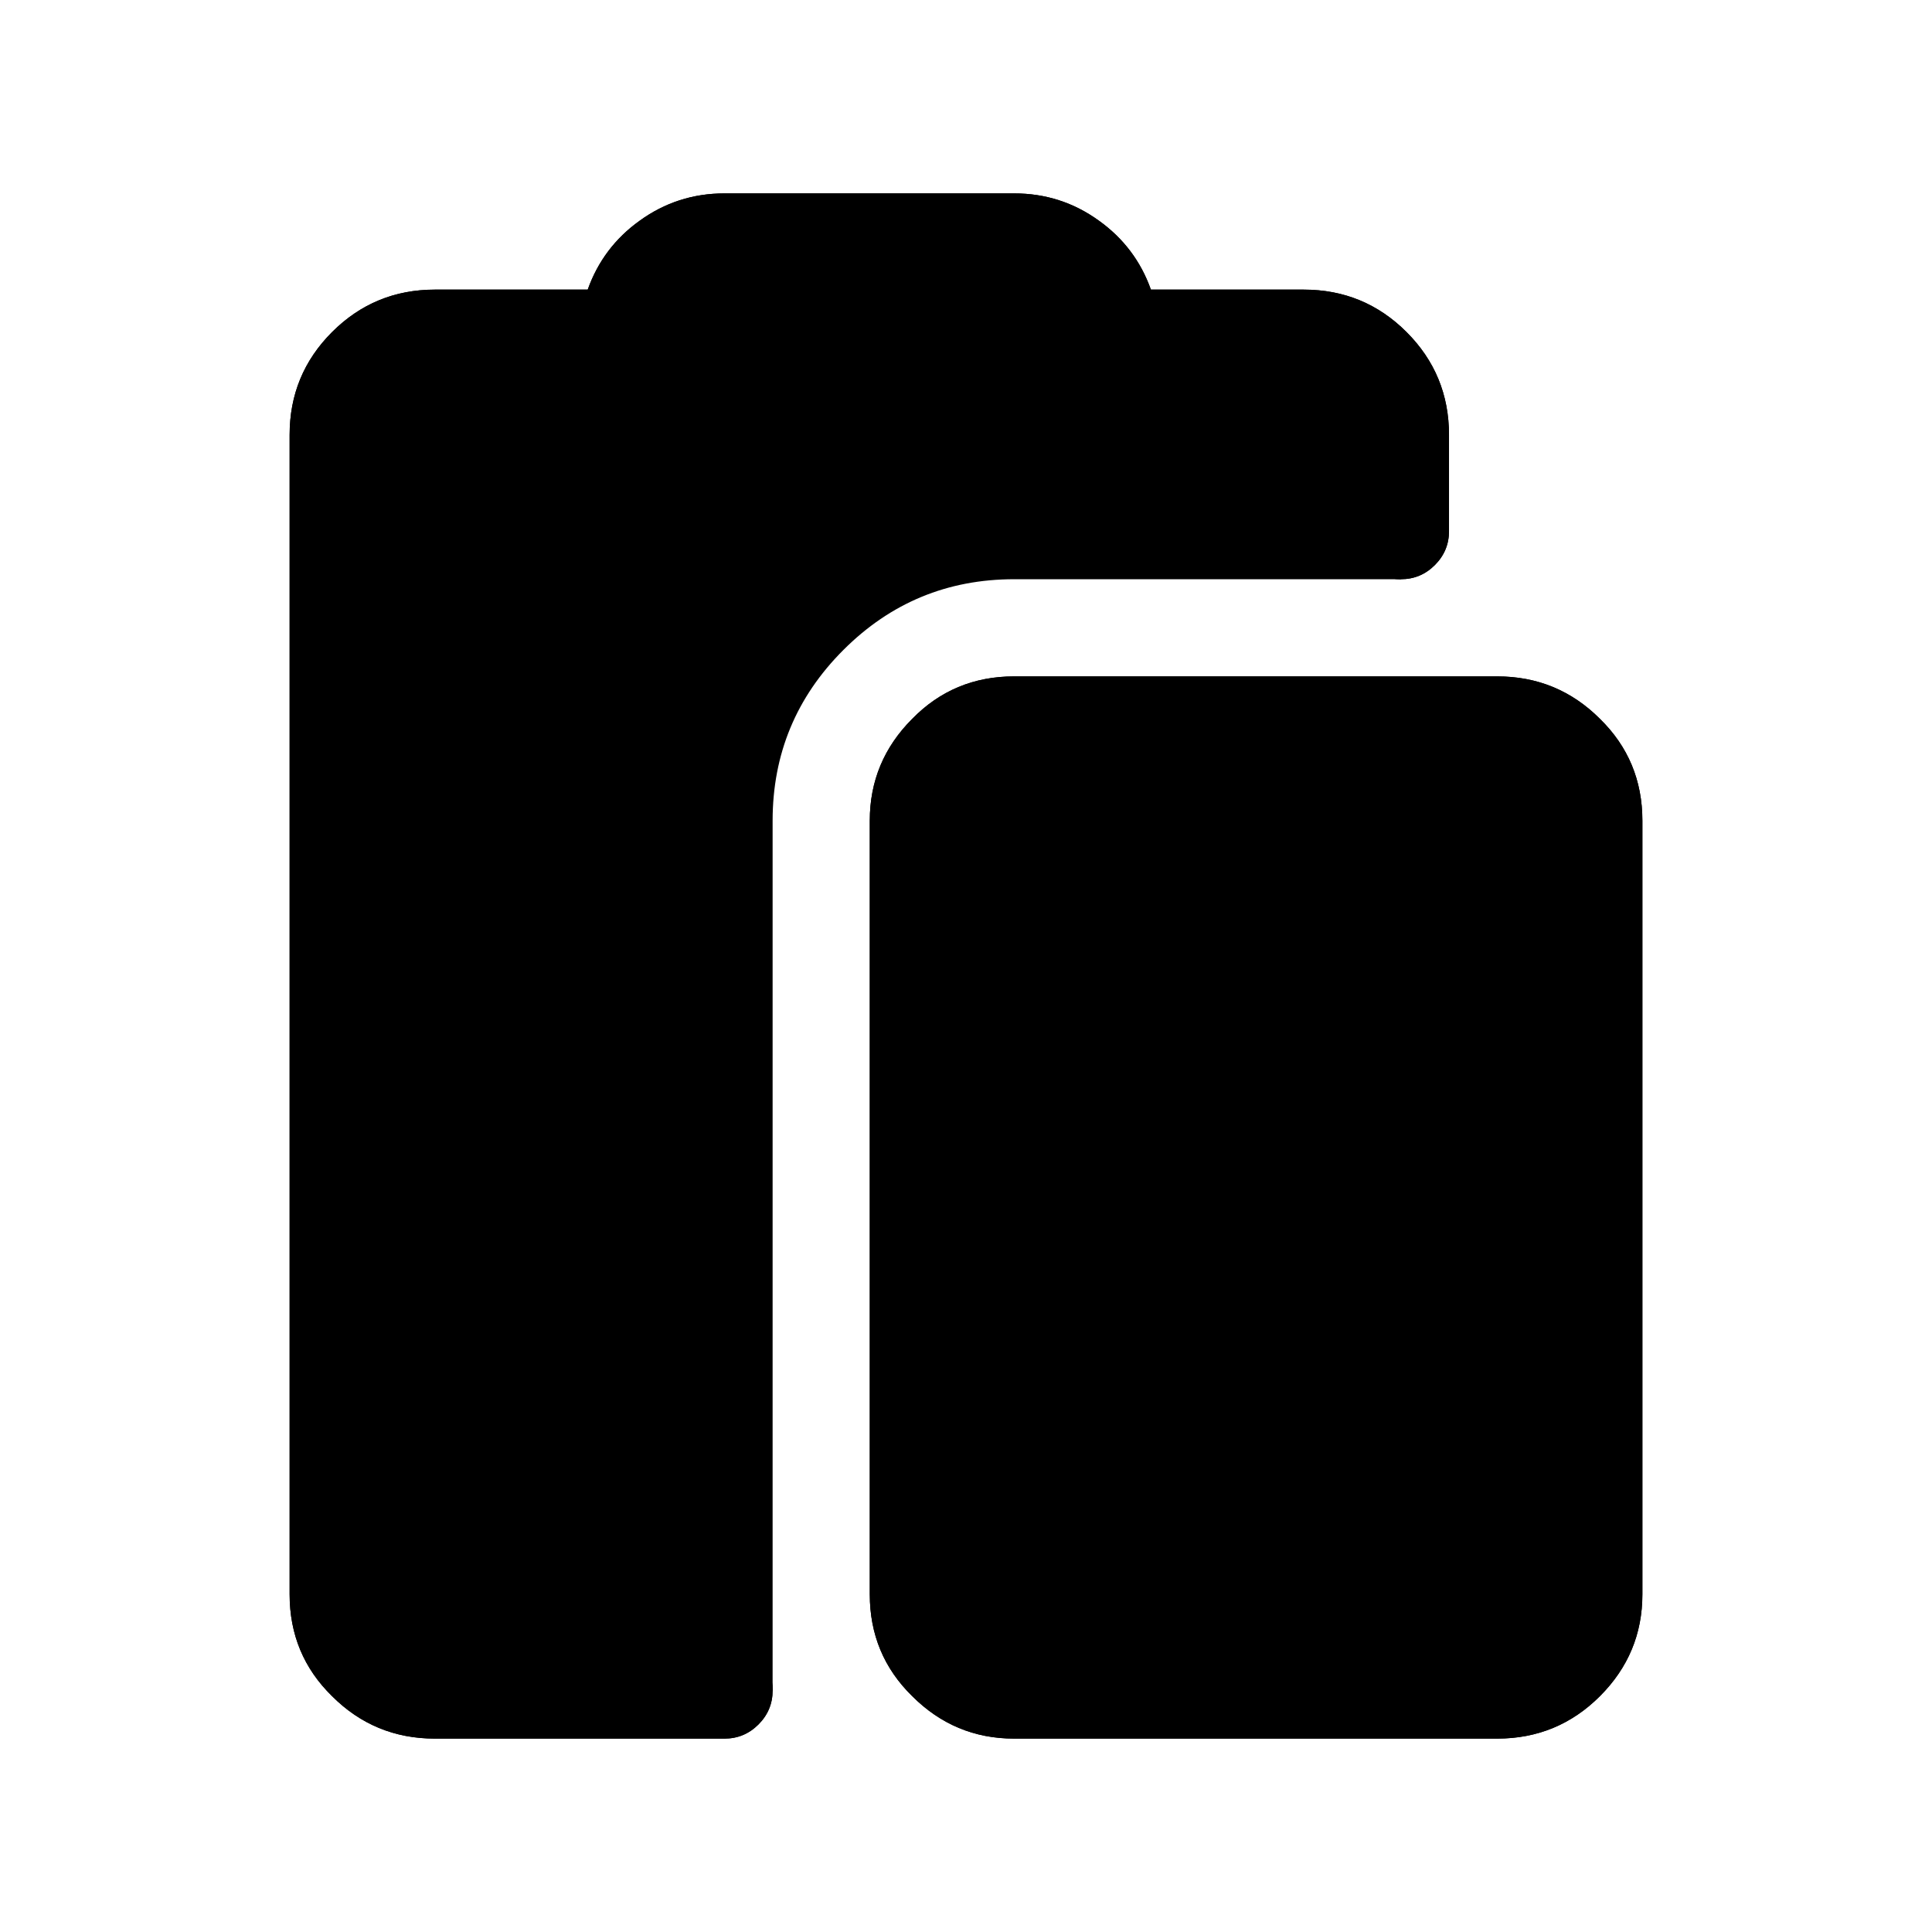<?xml version="1.0" standalone="no"?>
<svg xmlns="http://www.w3.org/2000/svg" viewBox="0,0,2048,2048">
  <path class='OfficeIconColors_HighContrast' d='M1075 717q-64 0-108 45-45 45-45 108v820q0 64 45 108 45 45 108 45h512q64 0 109-45 45-45 45-108v-820q0-64-45-108-45-45-109-45h-512z m-51 153q0-21 15-36 15-15 36-15h512q21 0 36 15 15 15 15 36v820q0 21-15 36-15 15-36 15h-512q-21 0-36-15-15-15-15-36v-820z m-563-460h162q16 45 55 73 40 29 90 29h307q50 0 90-29 39-28 55-73h162q21 0 37 15 15 15 15 36v102q0 21 15 36 15 15 36 15 21 0 36-15 15-15 15-36v-102q0-64-45-109-45-45-109-45h-162q-16-45-55-73-40-29-90-29h-307q-50 0-90 29-39 28-55 73h-162q-64 0-109 45-45 45-45 109v1229q0 64 45 108 45 45 109 45h307q21 0 36-15 15-15 15-36 0-21-15-36-15-15-36-15h-307q-21 0-36-15-15-15-15-36v-1229q0-21 15-36 15-15 36-15z m307 0q-21 0-36-15-15-15-15-37 0-21 15-36 15-15 36-15h307q21 0 36 15 15 15 15 36 0 21-15 37-15 15-36 15h-307z'/>
  <path class='OfficeIconColors_m20' d='M768 461h307q42 0 73-30 30-30 30-73 0-42-30-72-30-30-73-30h-307q-42 0-72 30-30 30-30 72 0 42 30 73 30 30 72 30z m205 409v820q0 42 30 72 30 30 72 30h512q42 0 73-30 30-30 30-72v-820q0-42-30-72-30-30-73-30h-512q-42 0-72 30-30 30-30 72z'/>
  <path class='OfficeIconColors_m22' d='M1075 717q-64 0-108 45-45 45-45 108v820q0 64 45 108 45 45 108 45h512q64 0 109-45 45-45 45-108v-820q0-64-45-108-45-45-109-45h-512z m-51 153q0-21 15-36 15-15 36-15h512q21 0 36 15 15 15 15 36v820q0 21-15 36-15 15-36 15h-512q-21 0-36-15-15-15-15-36v-820z'/>
  <path class='OfficeIconColors_m212' d='M358 1690v-1229q0-42 30-73 30-30 73-30h51q29 0 65 16 21 10 63 36 40 24 60 33 33 16 61 18 4 0 7 0h307q4 0 7 0 27-2 61-18 20-9 60-33 42-26 64-36 36-16 64-16h51q42 0 73 30 30 30 30 73v153h-410q-106 0-181 75-75 75-75 181v922h-358q-42 0-73-30-30-30-30-72z'/>
  <path class='OfficeIconColors_m211' d='M461 410h162q16 45 55 73 40 29 90 29h307q50 0 90-29 39-28 55-73h162q21 0 37 15 15 15 15 36v102q0 21 15 36 15 15 36 15 21 0 36-15 15-15 15-36v-102q0-64-45-109-45-45-109-45h-162q-16-45-55-73-40-29-90-29h-307q-50 0-90 29-39 28-55 73h-162q-64 0-109 45-45 45-45 109v1229q0 64 45 108 45 45 109 45h307q21 0 36-15 15-15 15-36 0-21-15-36-15-15-36-15h-307q-21 0-36-15-15-15-15-36v-1229q0-21 15-36 15-15 36-15z m307 0q-21 0-36-15-15-15-15-37 0-21 15-36 15-15 36-15h307q21 0 36 15 15 15 15 36 0 21-15 37-15 15-36 15h-307z'/>
</svg>